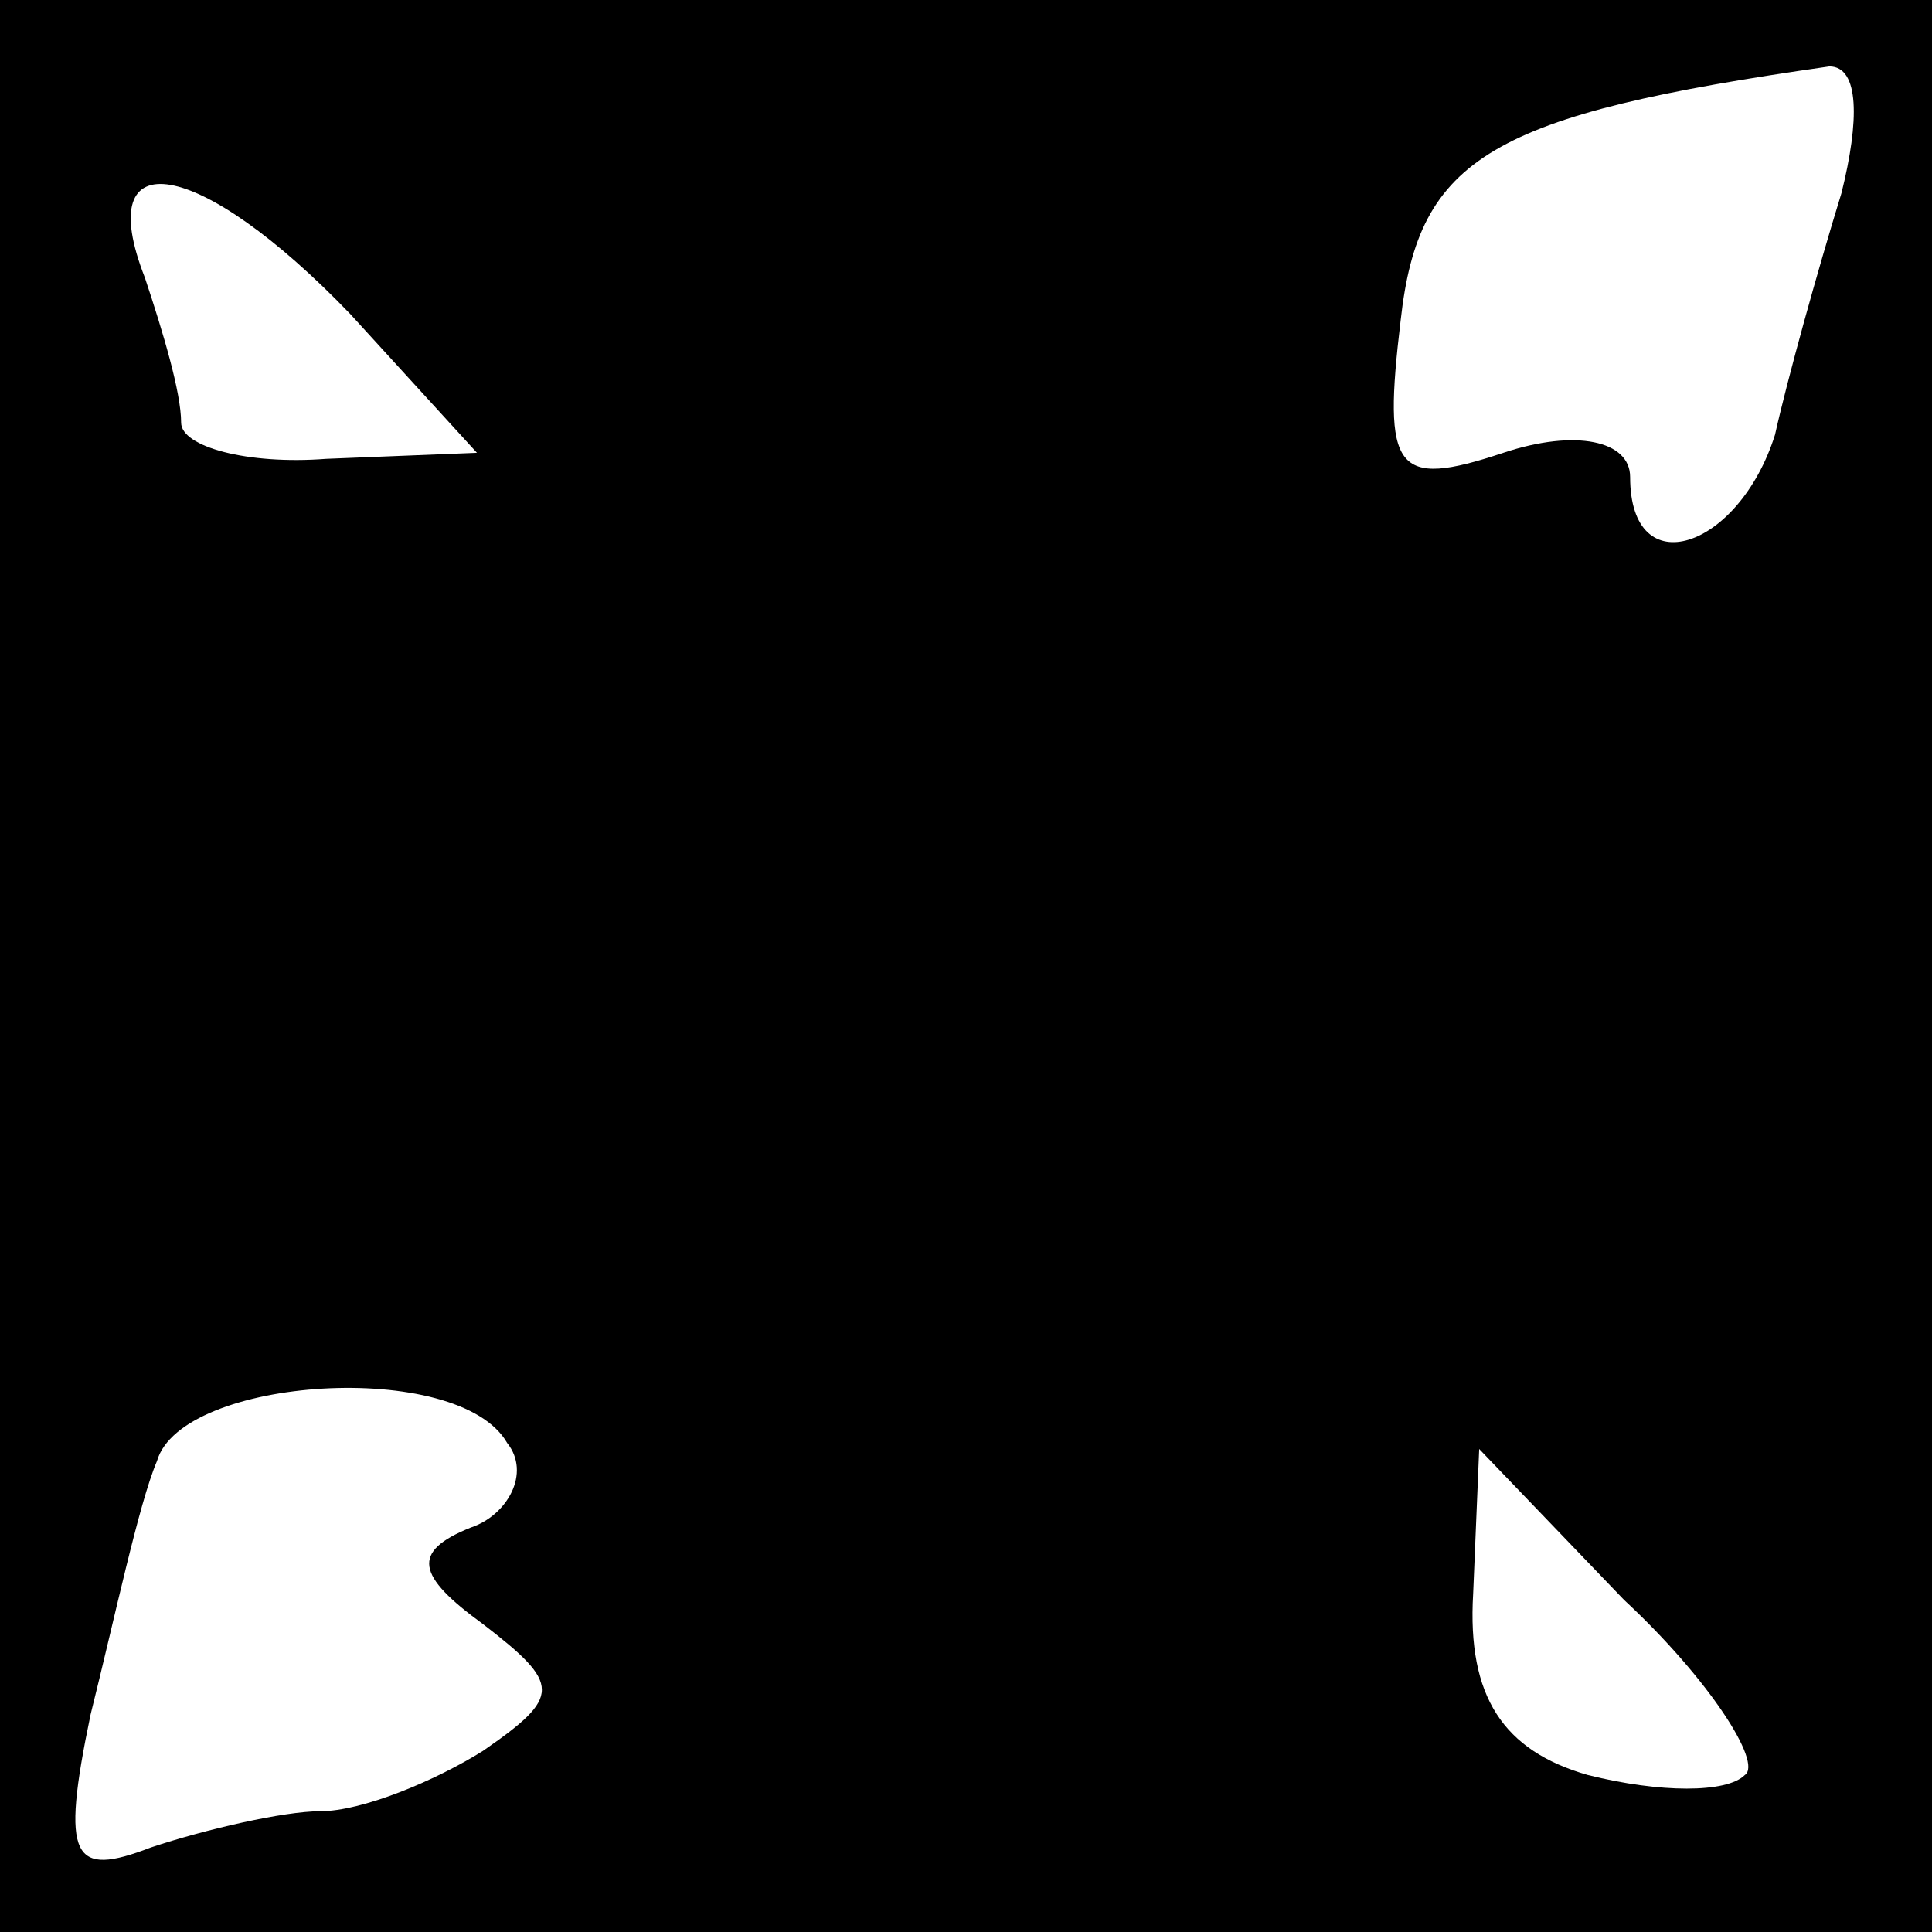 <?xml version="1.0" standalone="no"?>
<!DOCTYPE svg PUBLIC "-//W3C//DTD SVG 20010904//EN"
 "http://www.w3.org/TR/2001/REC-SVG-20010904/DTD/svg10.dtd">
<svg version="1.0" xmlns="http://www.w3.org/2000/svg"
 width="32pt" height="32pt" viewBox="0 0 32 32"
 preserveAspectRatio="xMidYMid meet">
<rect x="0" y="0" width="32" height="32" fill="#808080" stroke="none"/>
<g transform="translate(0,32) scale(0.1,-0.1)"
fill="#000000" stroke="none">
<path fill="#000000" stroke="none" d="M0 160 l0 -160 160 0 160 0 0 160 0
160 -160 0 -160 0 0 -160z"/>
<path fill="#ffffff" stroke="none" d="M305 288 c-4 -13 -9 -31 -11 -40 -6
-19 -24 -25 -24 -7 0 6 -9 8 -21 4 -18 -6 -20 -3 -17 22 3 27 15 34 71 42 5 0
5 -9 2 -21z"/>
<path fill="#ffffff" stroke="none" d="M58 268 l21 -23 -25 -1 c-13 -1 -24 2
-24 6 0 5 -3 15 -6 24 -9 23 9 20 34 -6z"/>
<path fill="#ffffff" stroke="none" d="M84 81 c4 -5 0 -12 -6 -14 -10 -4 -9
-8 2 -16 13 -10 13 -12 0 -21 -8 -5 -20 -10 -27 -10 -6 0 -19 -3 -28 -6 -13
-5 -15 -2 -10 22 4 16 8 35 11 42 4 14 50 17 58 3z"/>
<path fill="#ffffff" stroke="none" d="M289 26 c-3 -3 -14 -3 -26 0 -14 4 -20
13 -19 30 l1 24 24 -25 c14 -13 23 -27 20 -29z"/>
</g>
</svg>
